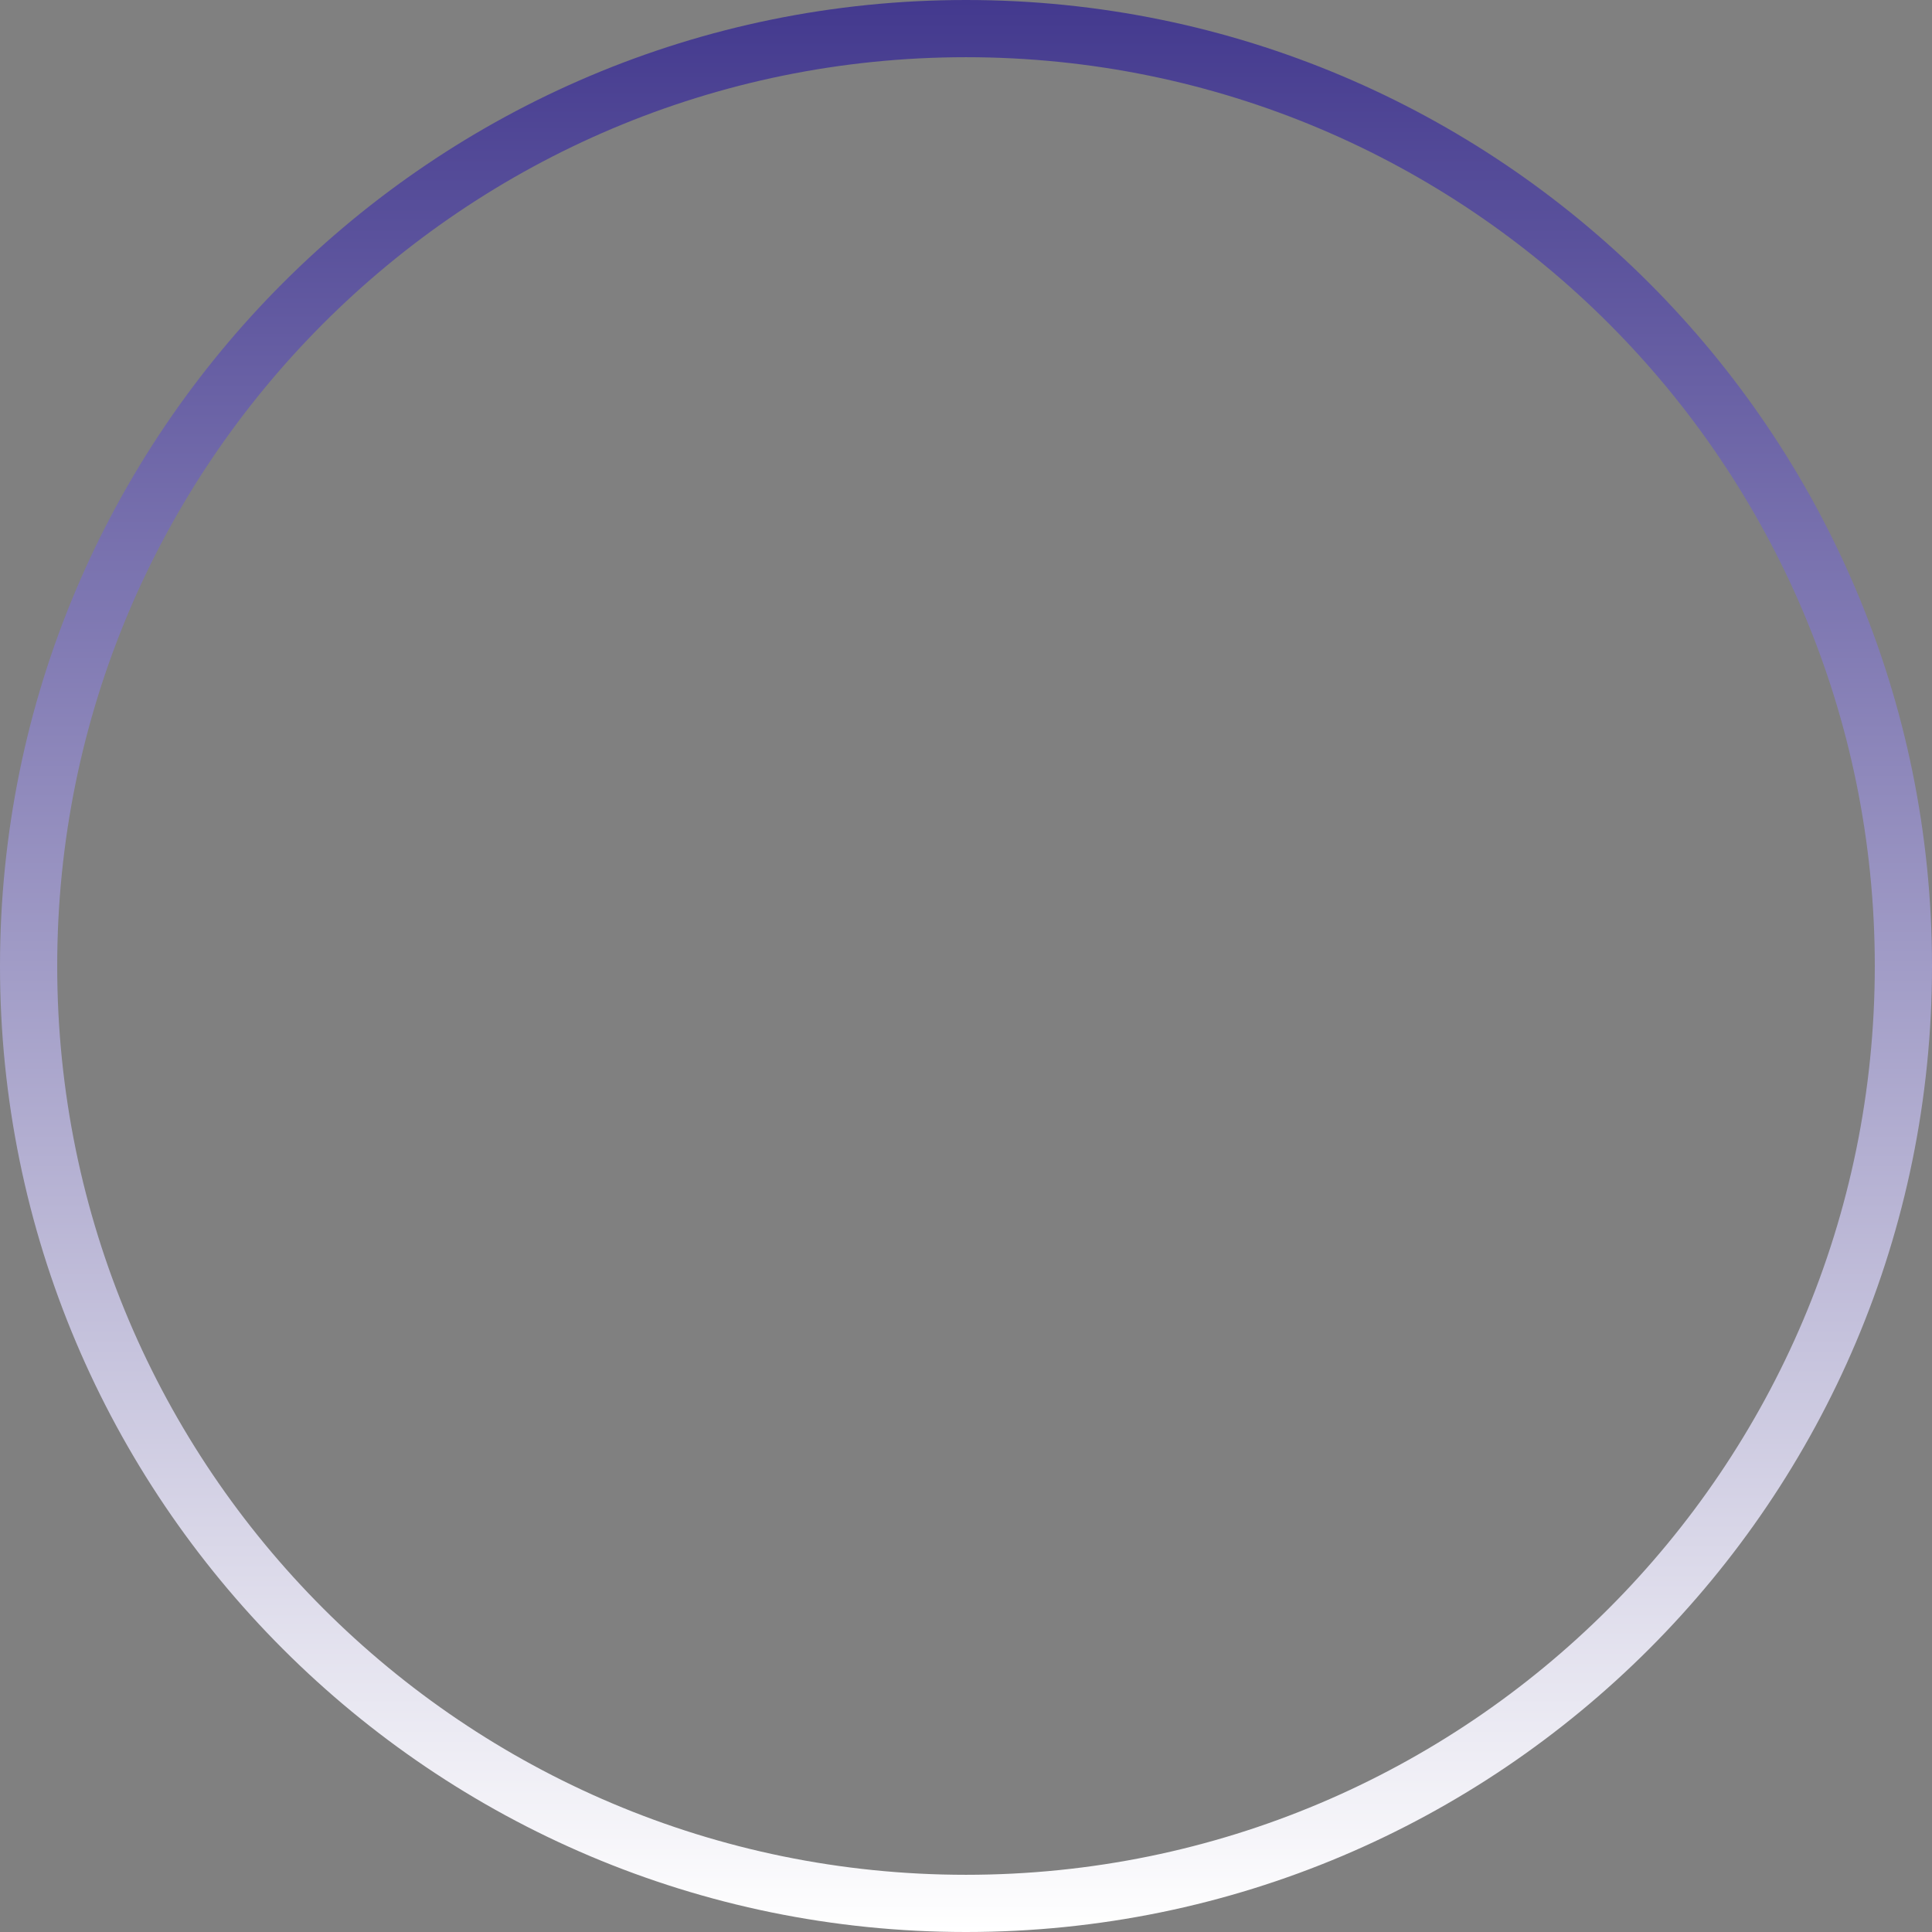 <svg width="23" height="23" viewBox="0 0 23 23" fill="none" xmlns="http://www.w3.org/2000/svg">
<rect x="0" y="0" width="23" height="23" fill="#808080" stroke="none"/>
<path d="M23 11.5C23 17.851 17.851 23 11.5 23C5.149 23 0 17.851 0 11.5C0 5.149 5.149 0 11.5 0C17.851 0 23 5.149 23 11.5ZM0.681 11.5C0.681 17.475 5.525 22.319 11.5 22.319C17.475 22.319 22.319 17.475 22.319 11.5C22.319 5.525 17.475 0.681 11.5 0.681C5.525 0.681 0.681 5.525 0.681 11.5Z" fill="url(#paint0_linear_1_245)"/>
<defs>
<linearGradient id="paint0_linear_1_245" x1="11.5" y1="0" x2="11.5" y2="23" gradientUnits="userSpaceOnUse">
<stop stop-color="#43398E"/>
<stop offset="1" stop-color="white"/>
</linearGradient>
</defs>
</svg>
